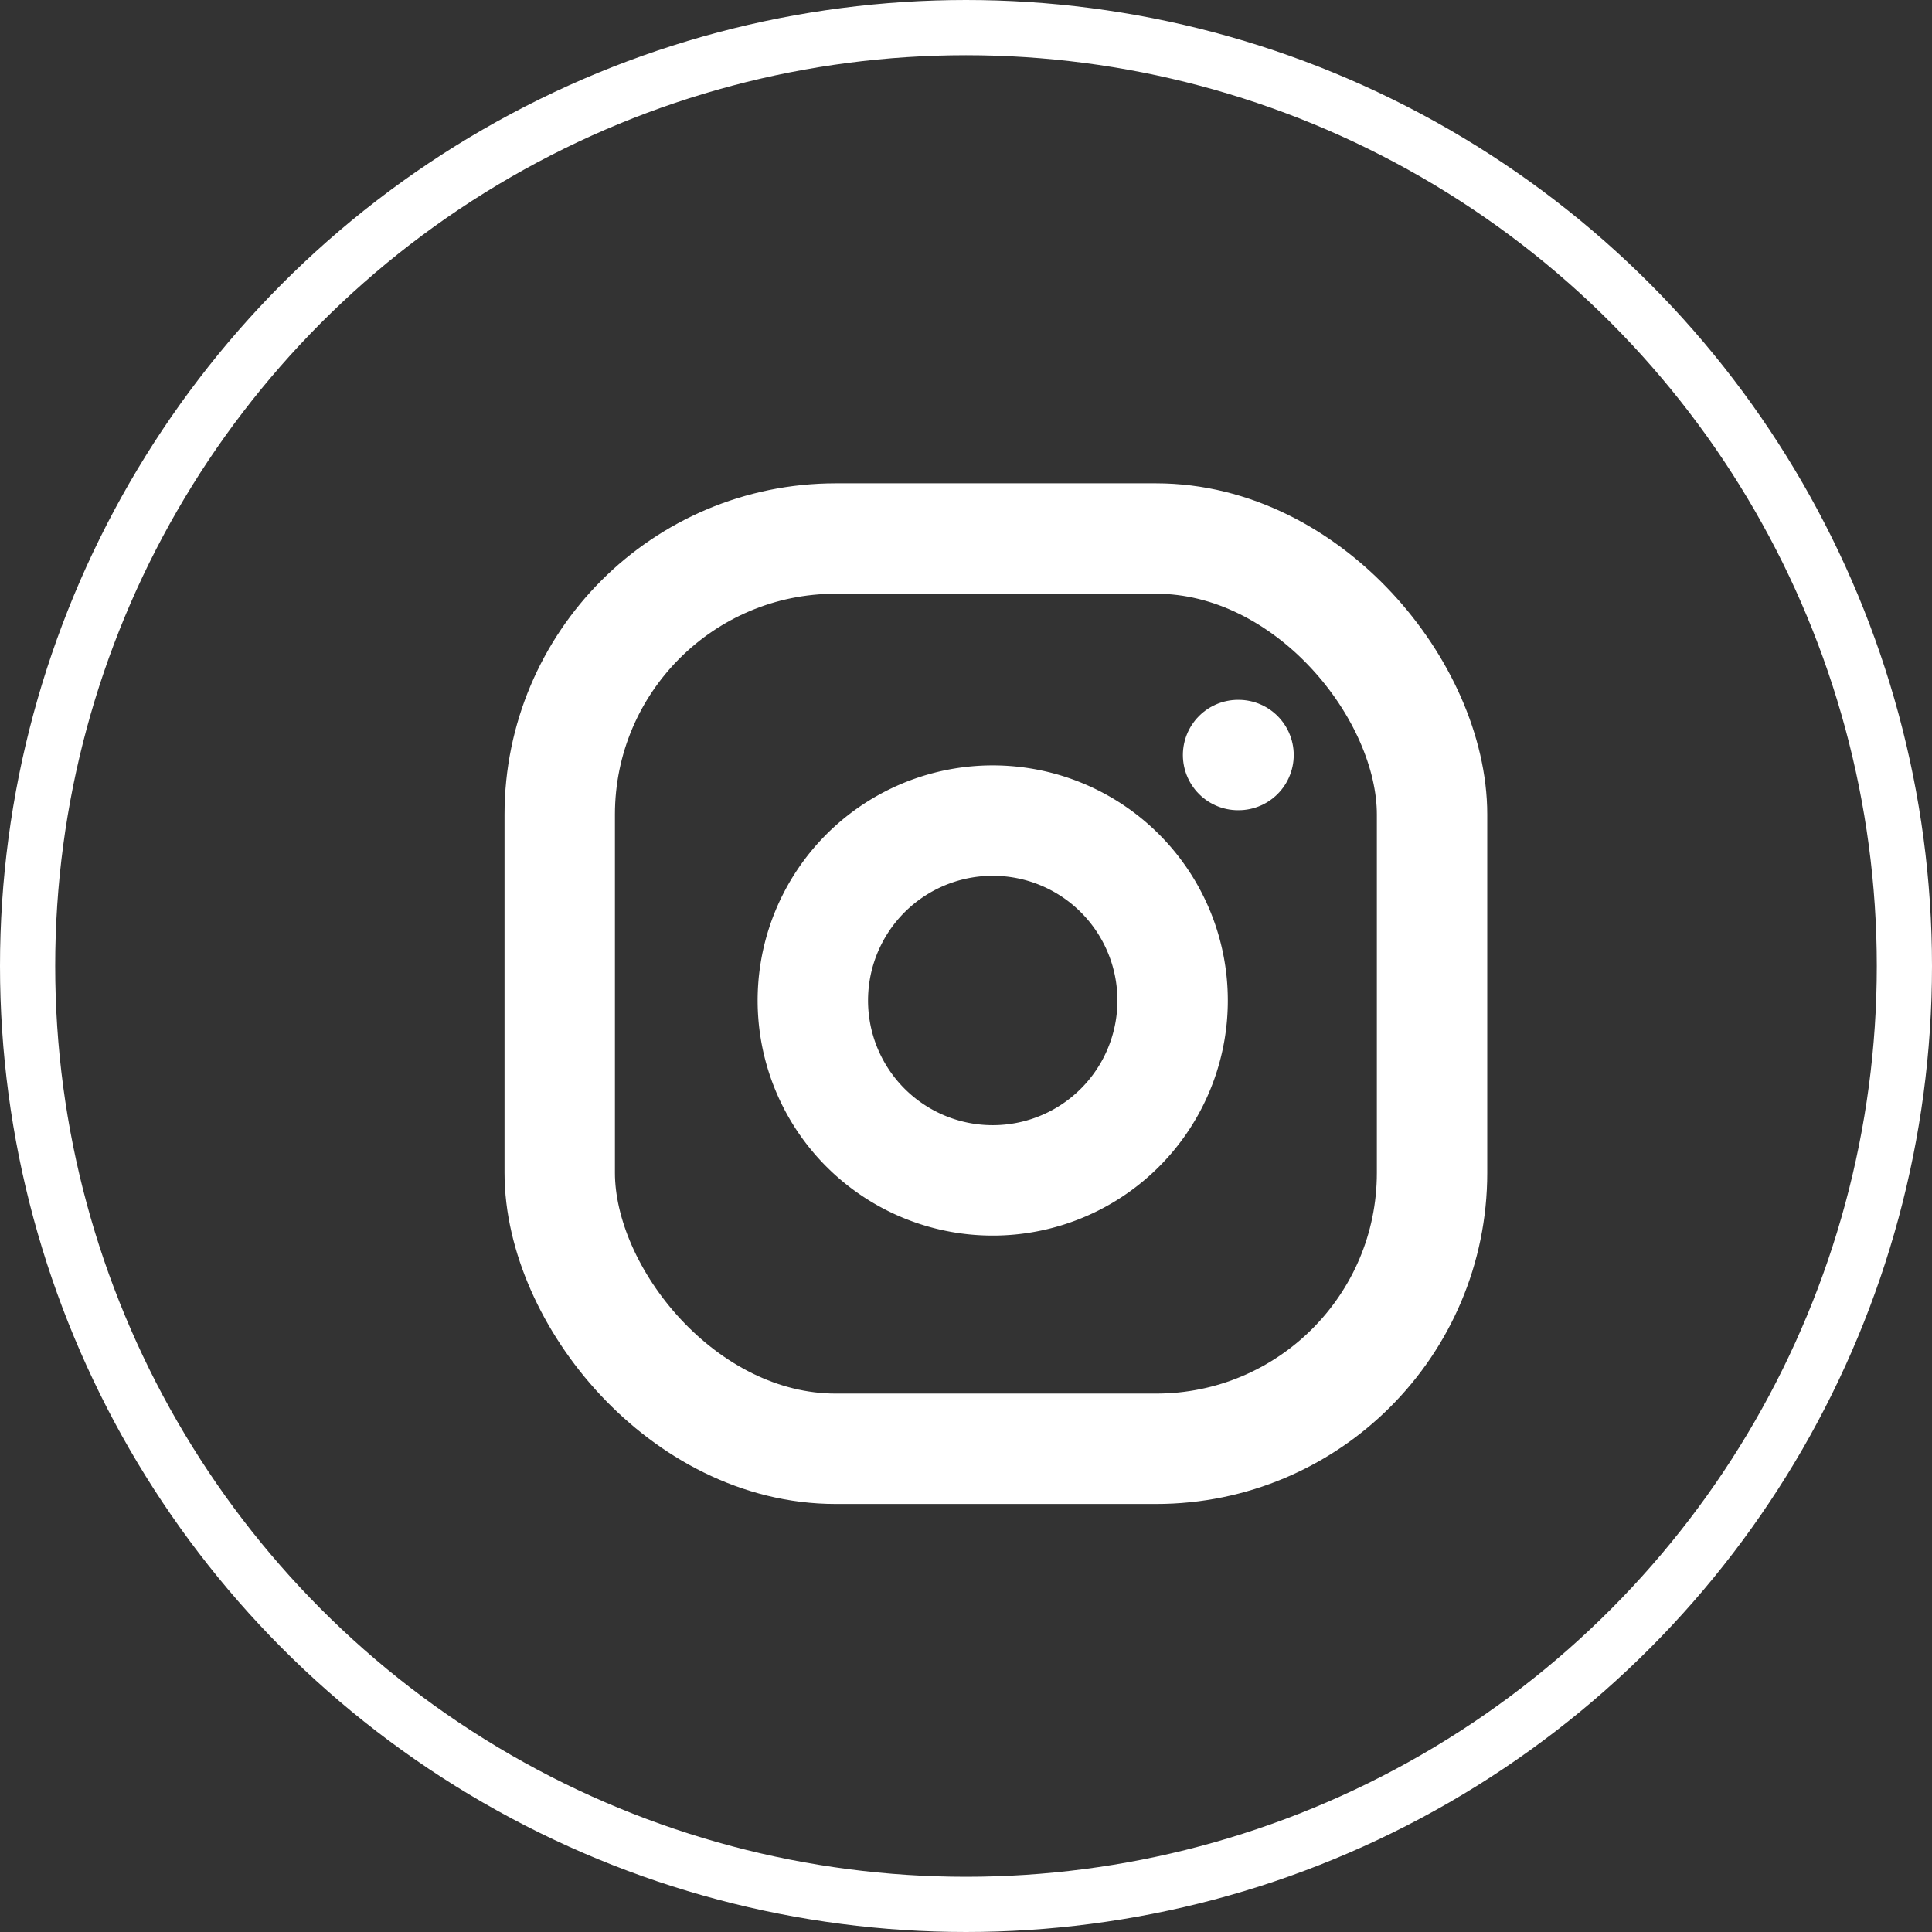 <svg xmlns="http://www.w3.org/2000/svg" width="35" height="35" viewBox="0 0 35 35">
  <rect x="0" y="0" width="35" height="35" fill="#333333" stroke="none"/>
  <g id="그룹_173181" data-name="그룹 173181" transform="translate(14172.9 14889.006)">
    <g id="타원_233" data-name="타원 233" transform="translate(-14172.9 -14889.006)" fill="none" stroke="#fff" stroke-width="1">
      <circle cx="17.5" cy="17.5" r="17.5" stroke="none"/>
      <circle cx="17.5" cy="17.5" r="17" fill="none"/>
    </g>
    <g id="instagram" transform="translate(-14162.76 -14879.25)">
      <rect id="사각형_1587" data-name="사각형 1587" width="15.803" height="16.49" rx="5" transform="translate(0)" fill="none" stroke="#fff" stroke-linecap="round" stroke-linejoin="round" stroke-width="2"/>
      <path id="패스_38012" data-name="패스 38012" d="M14.527,10.738a3.259,3.259,0,1,1-2.746-2.746A3.259,3.259,0,0,1,14.527,10.738Z" transform="translate(-3.459 -2.847)" fill="none" stroke="#fff" stroke-linecap="round" stroke-linejoin="round" stroke-width="2"/>
      <line id="선_475" data-name="선 475" x2="0.008" transform="translate(12.289 3.922)" fill="none" stroke="#fff" stroke-linecap="round" stroke-linejoin="round" stroke-width="2"/>
    </g>
  </g>
</svg>

